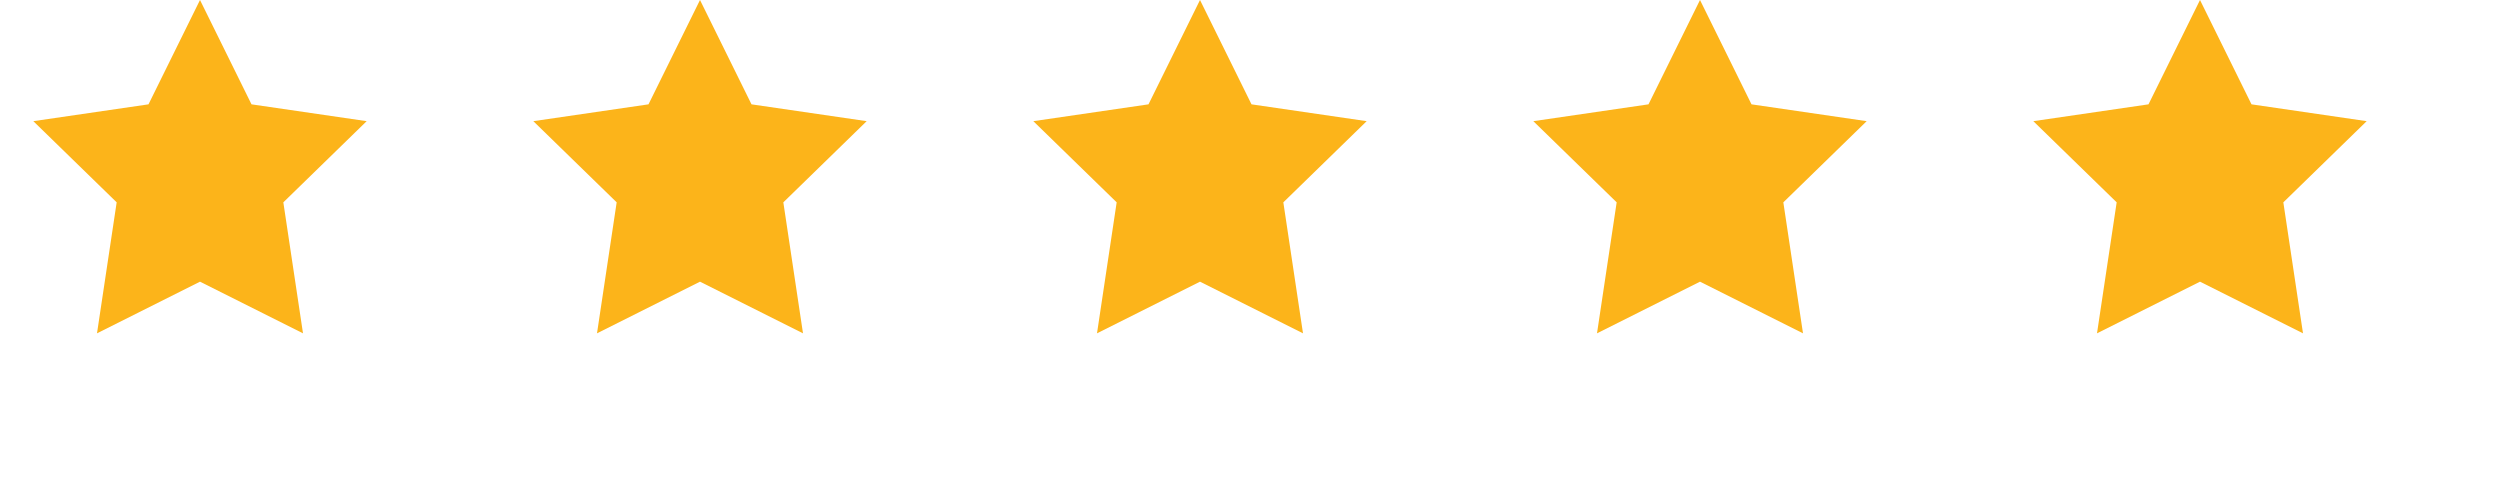 <svg xmlns="http://www.w3.org/2000/svg" width="150" height="30" viewBox="0 0 150 30">
    <g fill="#fcb41a">
        <path d="M12 0l3.09 6.26L22 7.27l-5 4.87L18.18 20 12 16.9 5.82 20 7 12.14 2 7.27l6.91-1.01z"/>
        <path transform="translate(30)" d="M12 0l3.09 6.26L22 7.27l-5 4.87L18.18 20 12 16.9 5.82 20 7 12.14 2 7.27l6.91-1.01z"/>
        <path transform="translate(60)" d="M12 0l3.09 6.26L22 7.27l-5 4.87L18.18 20 12 16.9 5.82 20 7 12.14 2 7.27l6.91-1.01z"/>
        <path transform="translate(90)" d="M12 0l3.09 6.26L22 7.27l-5 4.87L18.18 20 12 16.9 5.82 20 7 12.14 2 7.27l6.91-1.01z"/>
        <path transform="translate(120)" d="M12 0l3.09 6.26L22 7.27l-5 4.87L18.18 20 12 16.9 5.82 20 7 12.14 2 7.27l6.91-1.01z"/>
    </g>
</svg>
